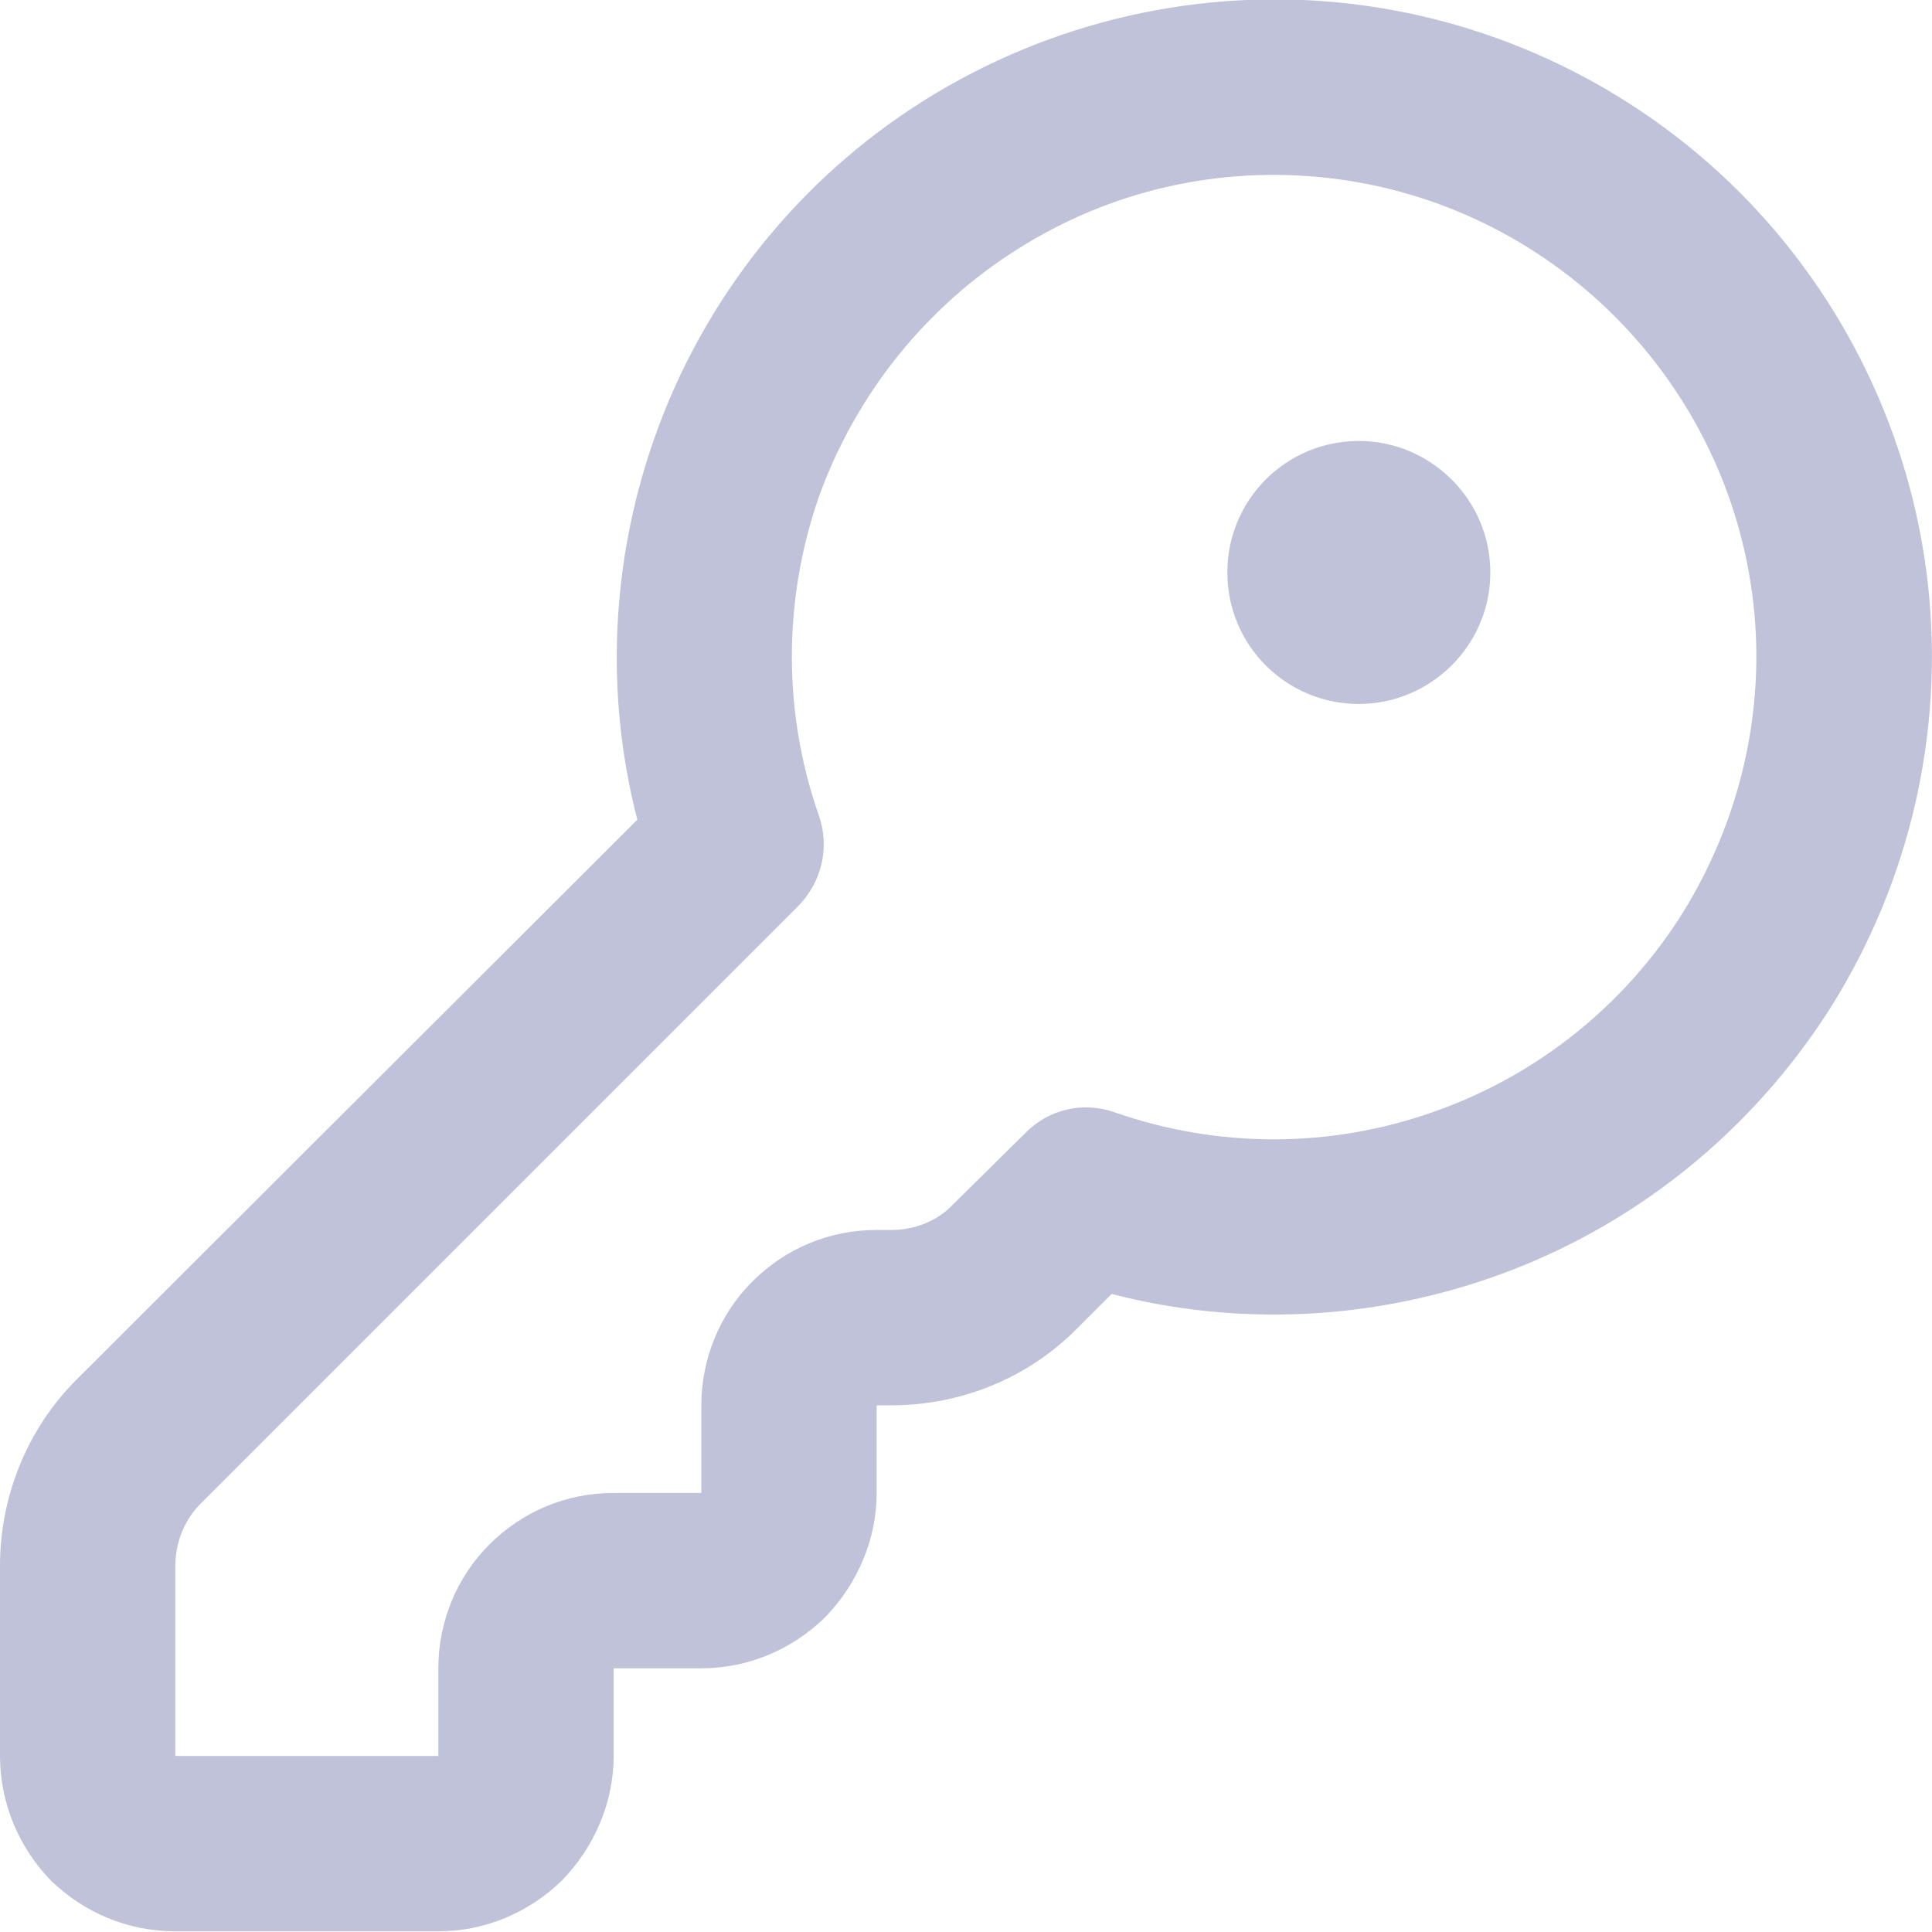 <svg width="22.038" height="22.038" viewBox="0 0 22.038 22.038" fill="none" xmlns="http://www.w3.org/2000/svg" xmlns:xlink="http://www.w3.org/1999/xlink">
	<defs/>
	<path id="Vector" d="M10.55 1.14C11.99 0.24 13.69 -0.15 15.38 0.04C17.06 0.23 18.64 0.99 19.84 2.19C21.04 3.39 21.8 4.97 21.99 6.65C22.18 8.34 21.79 10.04 20.89 11.48C19.98 12.92 18.62 14.01 17.02 14.57C15.62 15.06 14.11 15.13 12.68 14.76L12.29 15.15C11.73 15.72 10.96 16.03 10.17 16.03L10 16.03L10 17.03C10 17.56 9.78 18.07 9.41 18.45C9.03 18.82 8.53 19.03 8 19.03L7 19.03L7 20.03C7 20.56 6.78 21.07 6.41 21.45C6.03 21.82 5.53 22.03 5 22.03L2 22.03C1.46 22.03 0.96 21.82 0.58 21.45C0.21 21.07 0 20.56 0 20.03L0 17.86C0 17.07 0.31 16.3 0.87 15.74L7.27 9.35C6.9 7.92 6.97 6.41 7.46 5.01C8.02 3.41 9.11 2.04 10.55 1.14ZM15.15 2.03C13.91 1.89 12.67 2.17 11.61 2.84C10.56 3.5 9.76 4.5 9.34 5.67C8.93 6.85 8.93 8.13 9.34 9.3C9.47 9.67 9.37 10.07 9.1 10.34L2.29 17.15C2.1 17.34 2 17.6 2 17.86L2 20.03L5 20.03L5 19.03C5 18.5 5.21 17.99 5.58 17.62C5.96 17.24 6.46 17.03 7 17.03L8 17.03L8 16.03C8 15.5 8.21 14.99 8.58 14.62C8.96 14.24 9.46 14.03 10 14.03L10.17 14.03C10.43 14.03 10.69 13.93 10.87 13.74L11.69 12.93C11.96 12.65 12.36 12.56 12.72 12.69C13.9 13.1 15.18 13.1 16.36 12.68C17.53 12.27 18.53 11.47 19.19 10.42C19.85 9.36 20.14 8.11 20 6.88C19.86 5.64 19.3 4.49 18.42 3.61C17.54 2.73 16.39 2.17 15.15 2.03ZM15.5 5.03C14.67 5.03 14 5.7 14 6.53C14 7.36 14.67 8.03 15.5 8.03C16.32 8.03 17 7.36 17 6.53C17 5.7 16.32 5.03 15.5 5.03Z" fill="#000E6A" fill-opacity="0.25" fill-rule="evenodd"/>
</svg>
